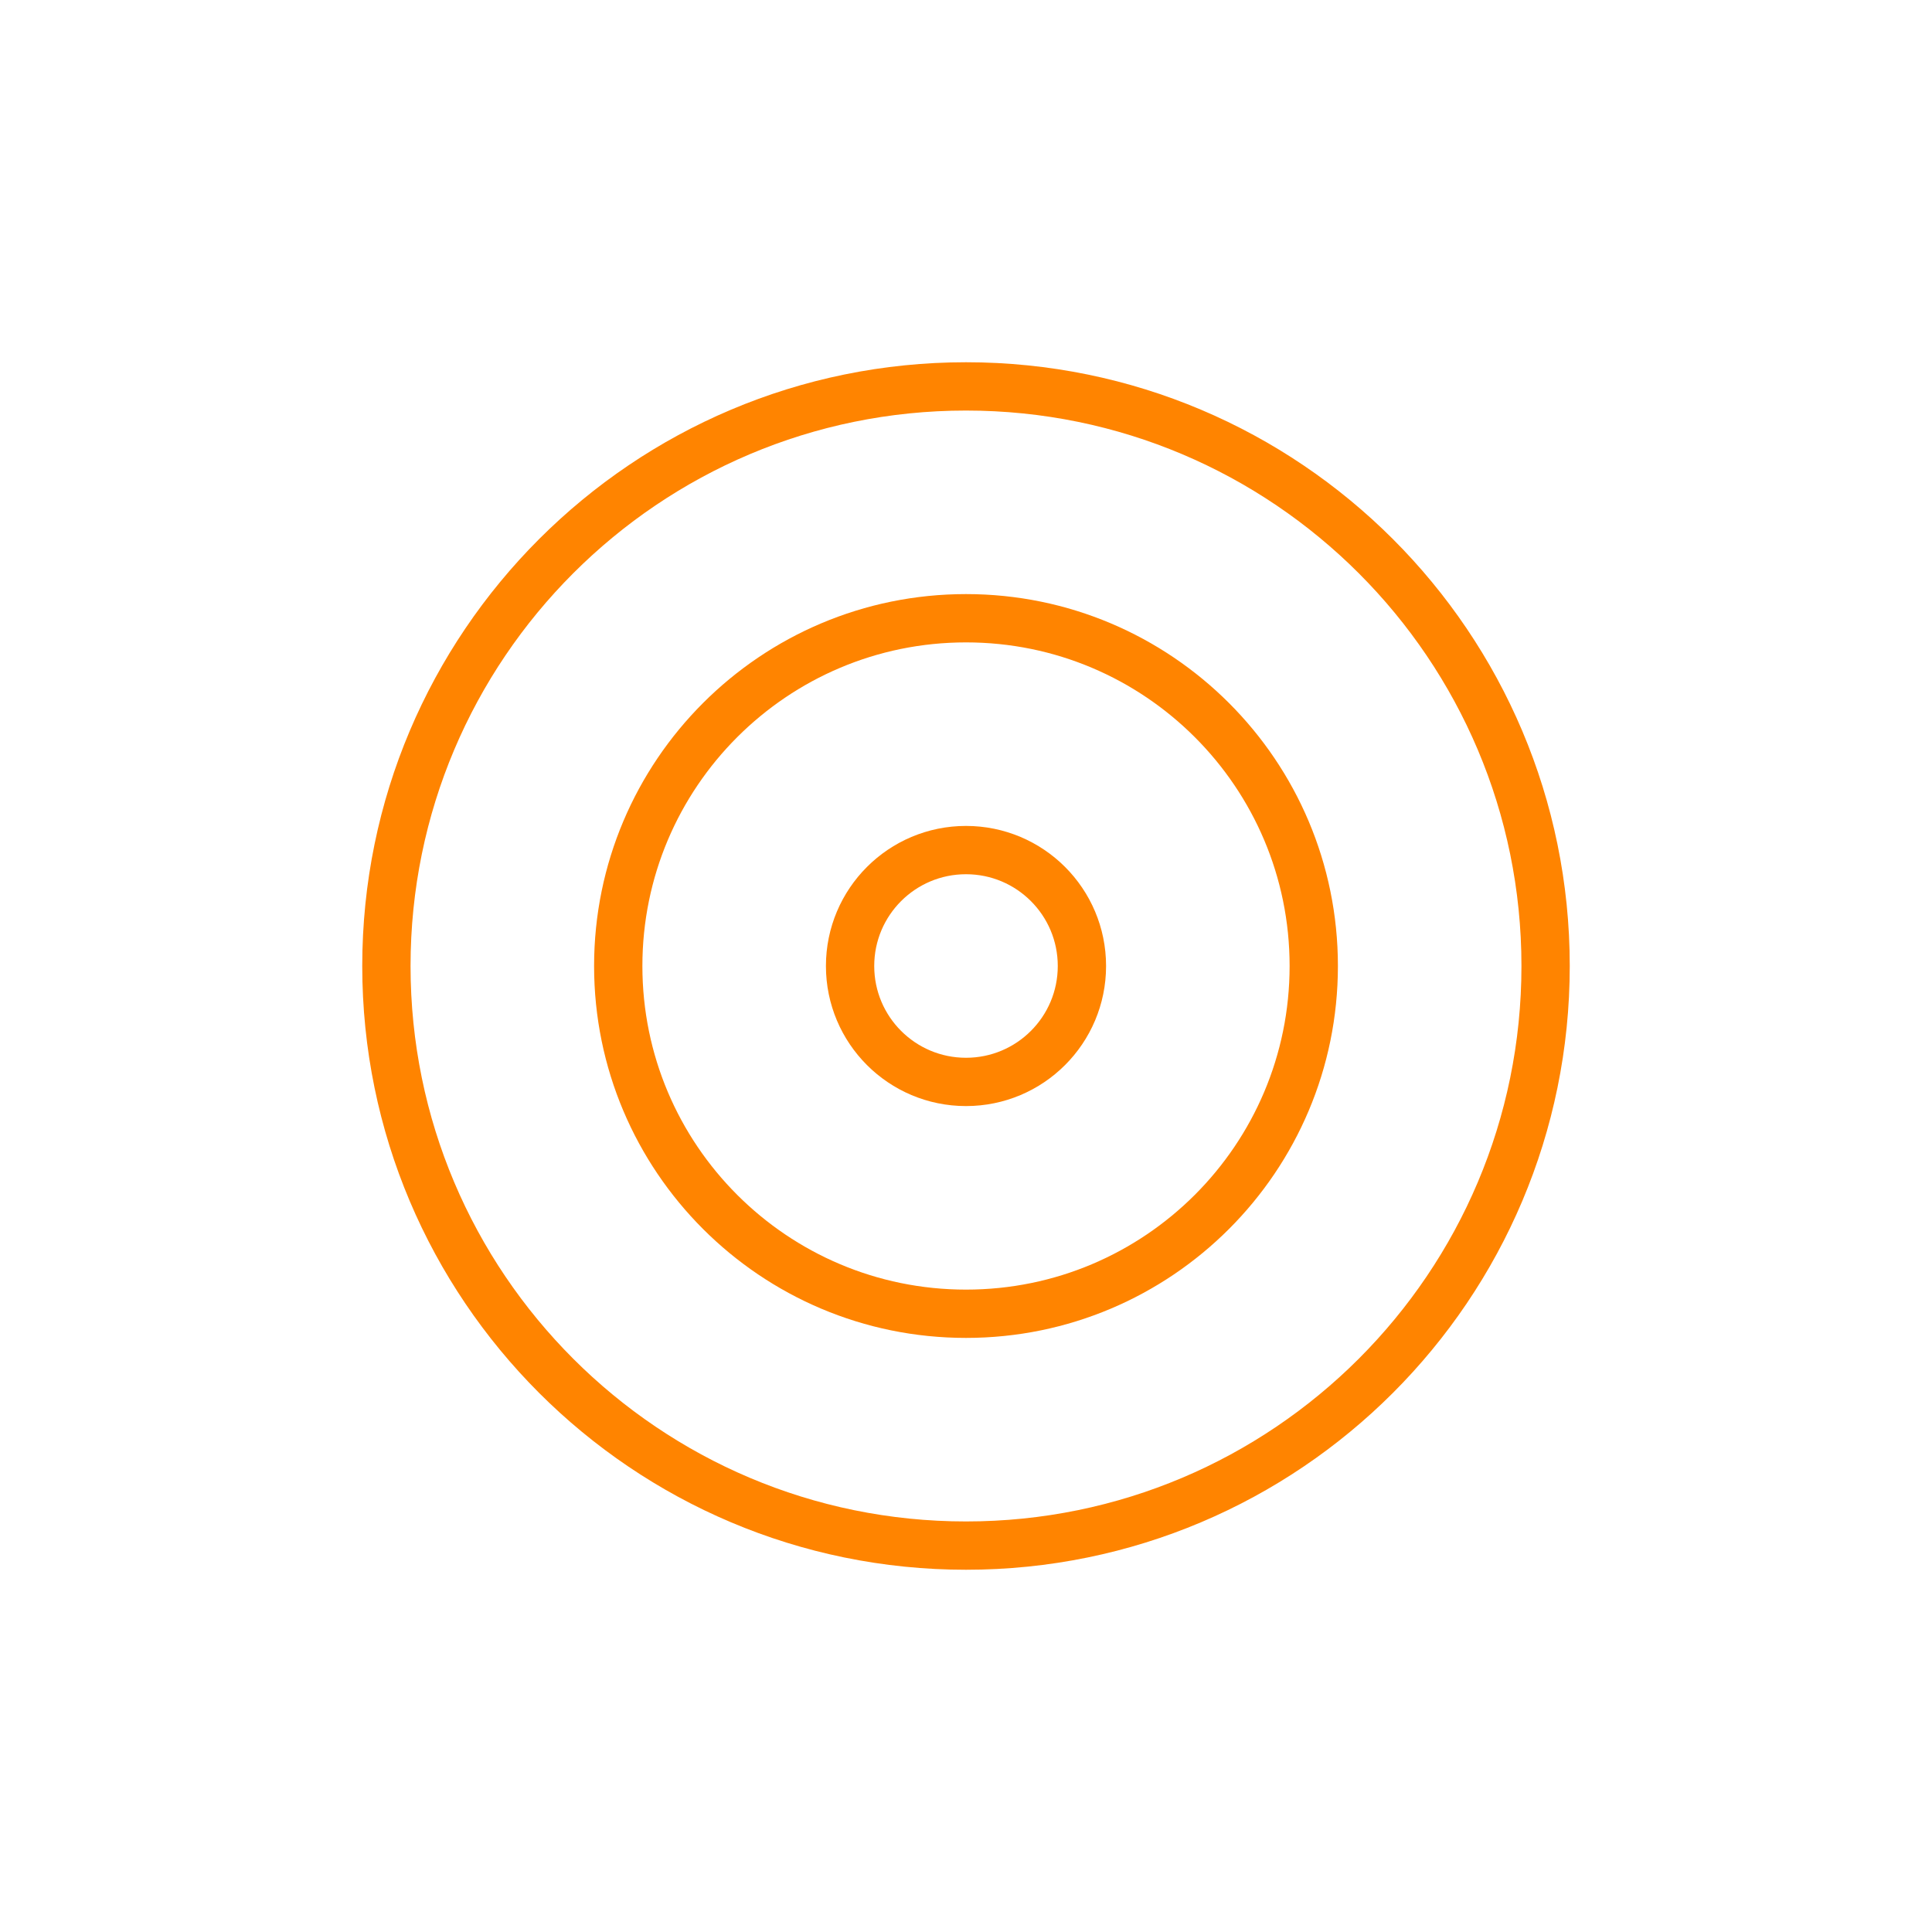 <svg width="40" height="40" viewBox="0 0 40 40" fill="none" xmlns="http://www.w3.org/2000/svg">
<rect x="0" y="0" width="40" height="40" fill="#333333" stroke="none"/>
<rect x="0.5" y="0.5" width="39" height="39" fill="white" stroke="white"/>
<path d="M20 32C26.627 32 32 26.627 32 20C32 13.373 26.627 8 20 8C13.373 8 8 13.373 8 20C8 26.627 13.373 32 20 32Z" stroke="#FF8400" stroke-linecap="round" stroke-linejoin="round"/>
<path d="M20 27.2C23.977 27.2 27.2 23.977 27.2 20C27.2 16.024 23.977 12.8 20 12.8C16.024 12.8 12.8 16.024 12.8 20C12.8 23.977 16.024 27.2 20 27.2Z" stroke="#FF8400" stroke-linecap="round" stroke-linejoin="round"/>
<path d="M20 22.4C21.326 22.4 22.4 21.326 22.4 20C22.4 18.674 21.326 17.6 20 17.6C18.674 17.6 17.6 18.674 17.6 20C17.6 21.326 18.674 22.4 20 22.4Z" stroke="#FF8400" stroke-linecap="round" stroke-linejoin="round"/>
</svg>
